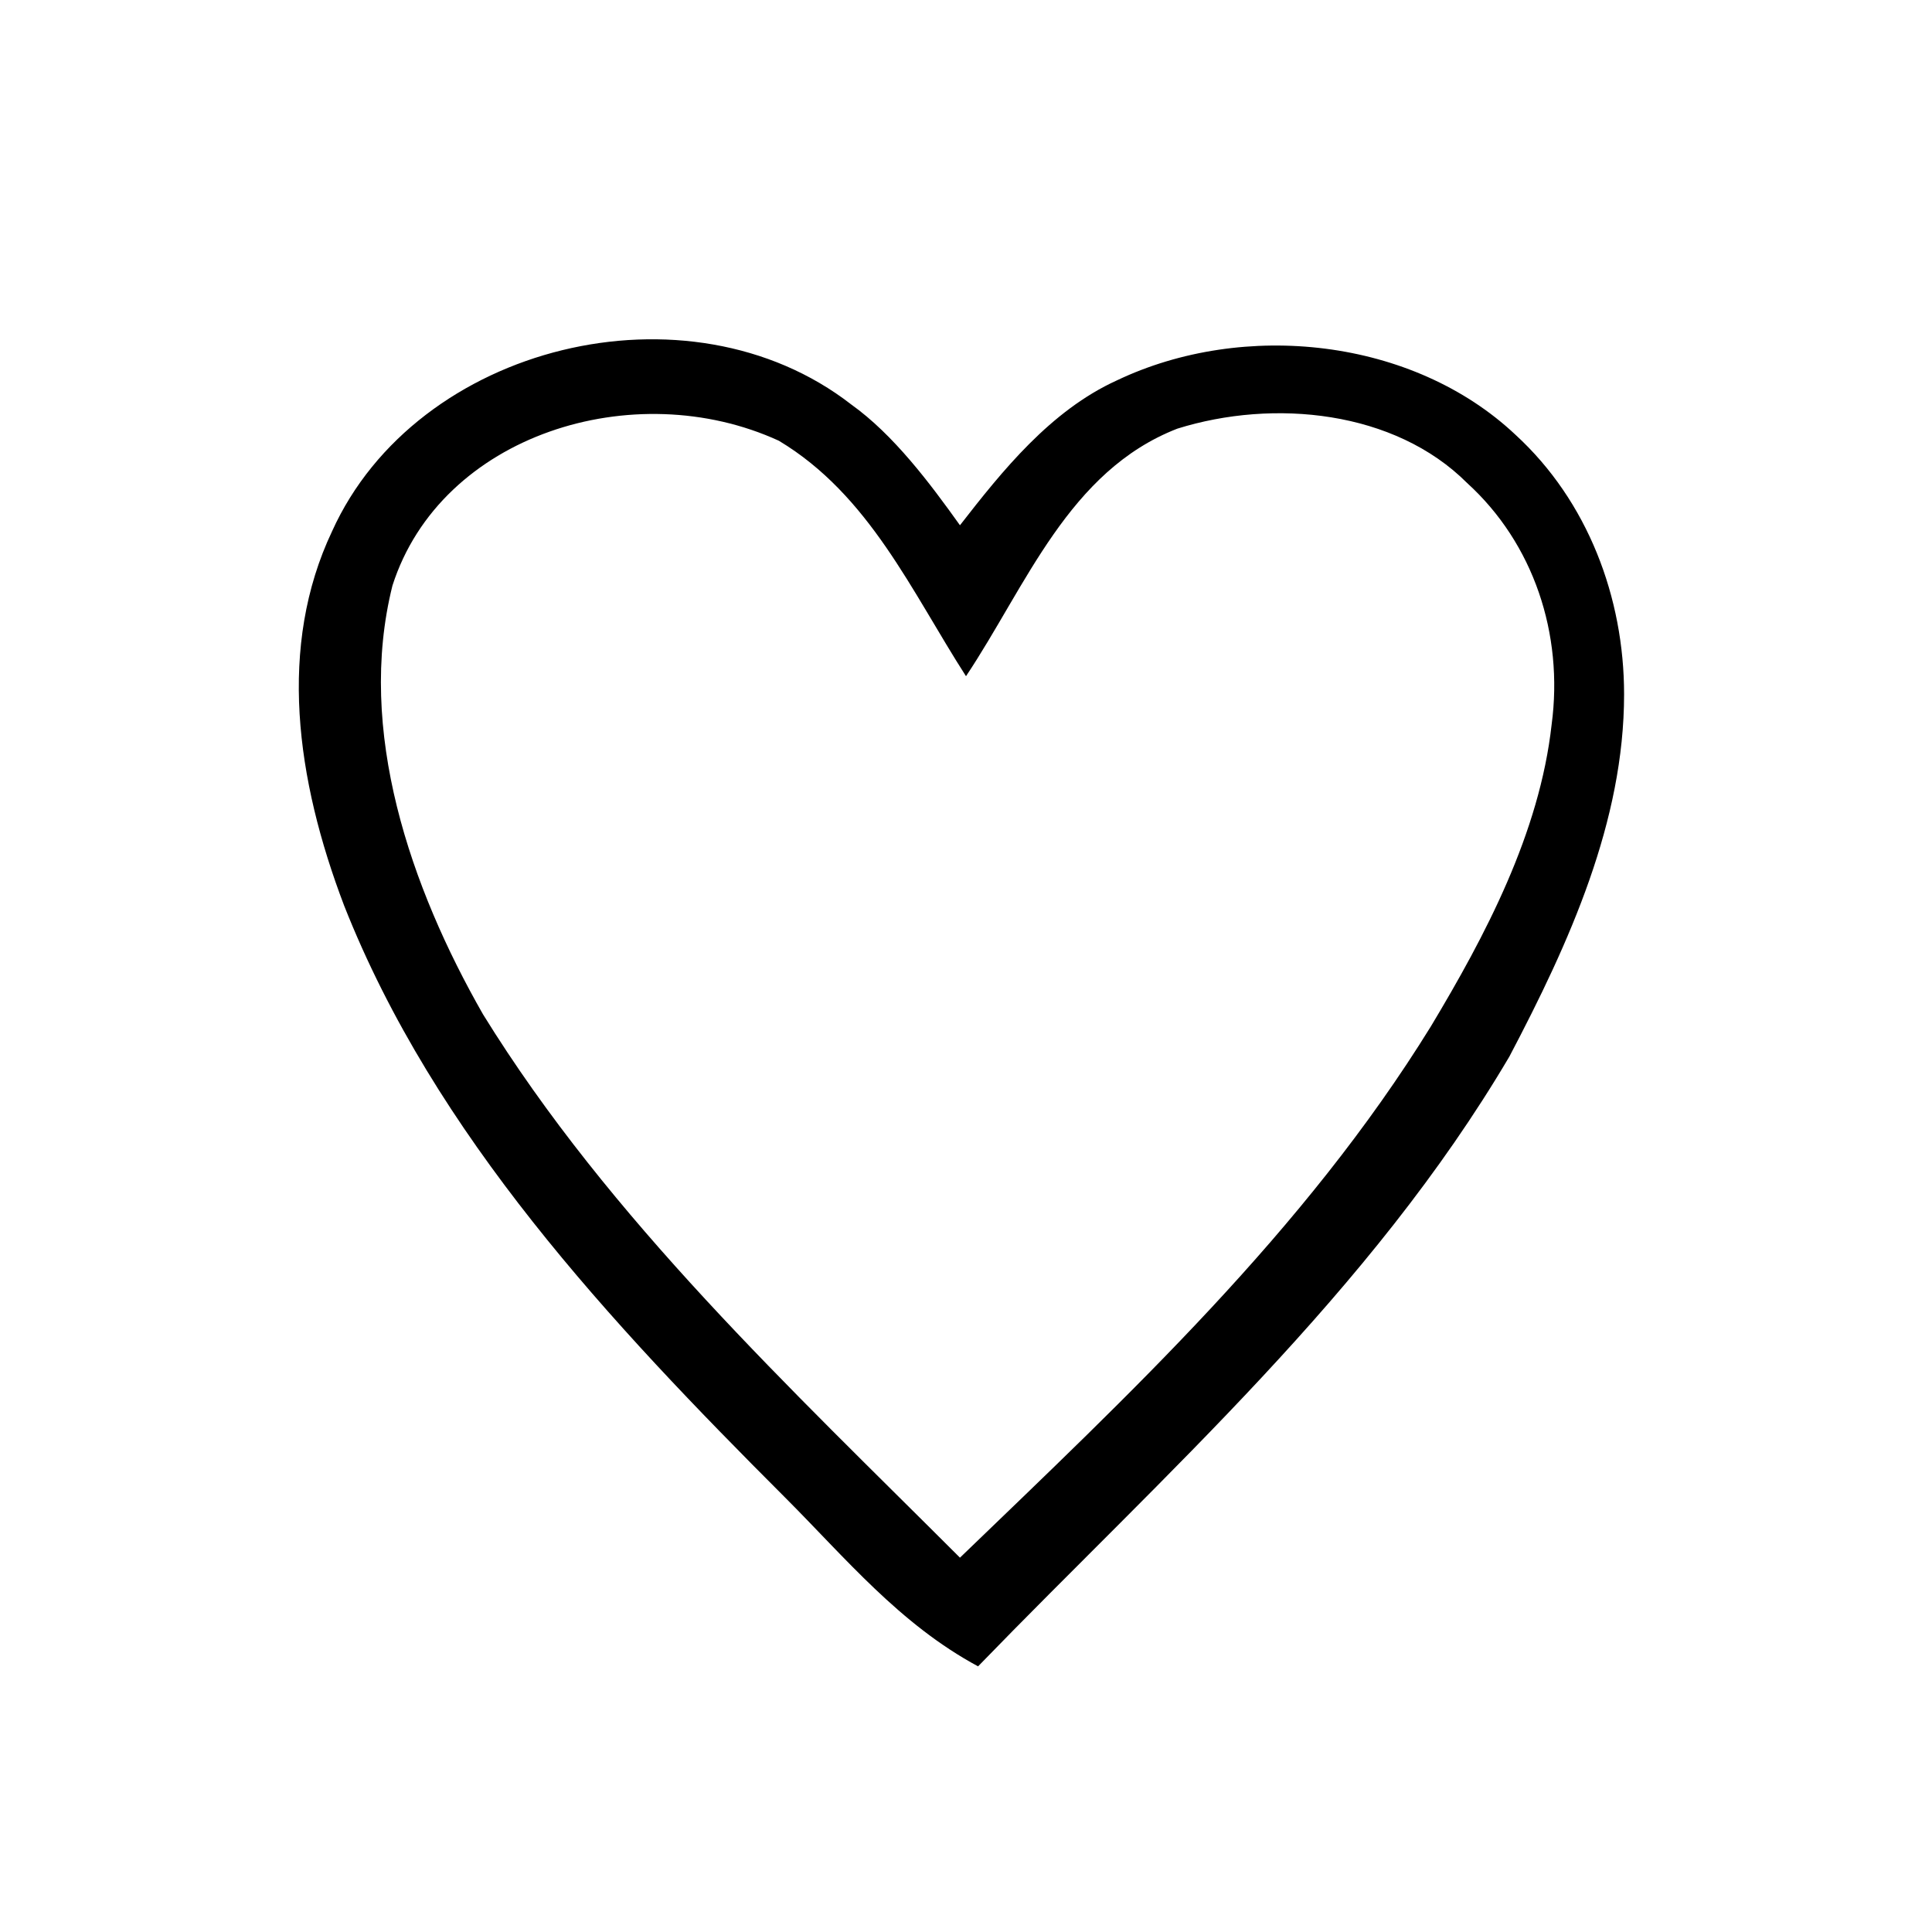 <?xml version="1.0" encoding="utf-8"?>
<!-- Generated by IcoMoon.io -->
<!DOCTYPE svg PUBLIC "-//W3C//DTD SVG 1.1//EN" "http://www.w3.org/Graphics/SVG/1.1/DTD/svg11.dtd">
<svg version="1.1" xmlns="http://www.w3.org/2000/svg" xmlns:xlink="http://www.w3.org/1999/xlink" width="32" height="32" viewBox="0 0 32 32">
<path fill="#000000" d="M5.5 8.8c1.4-3.1 5.9-4.2 8.6-2.1 0.7 0.5 1.3 1.3 1.8 2 0.7-0.9 1.5-1.9 2.6-2.4 2.1-1 4.9-0.7 6.6 0.9 1.2 1.1 1.8 2.7 1.8 4.3 0 2.1-0.9 4.1-1.9 6-2.3 3.9-5.7 6.9-8.8 10.1-1.3-0.7-2.2-1.8-3.2-2.8-2.9-2.9-5.8-6-7.3-9.8-0.8-2.1-1.1-4.3-0.2-6.2zM6.5 9.7c-0.6 2.4 0.3 5 1.5 7.1 2.1 3.4 5.1 6.2 7.9 9 2.8-2.7 5.7-5.4 7.8-8.8 0.9-1.5 1.8-3.2 2-5 0.2-1.5-0.3-3-1.4-4-1.2-1.2-3.2-1.4-4.8-0.9-1.8 0.7-2.5 2.6-3.5 4.1-0.9-1.4-1.6-3-3.1-3.9-2.4-1.1-5.6-0.1-6.4 2.4z"></path>
</svg>
